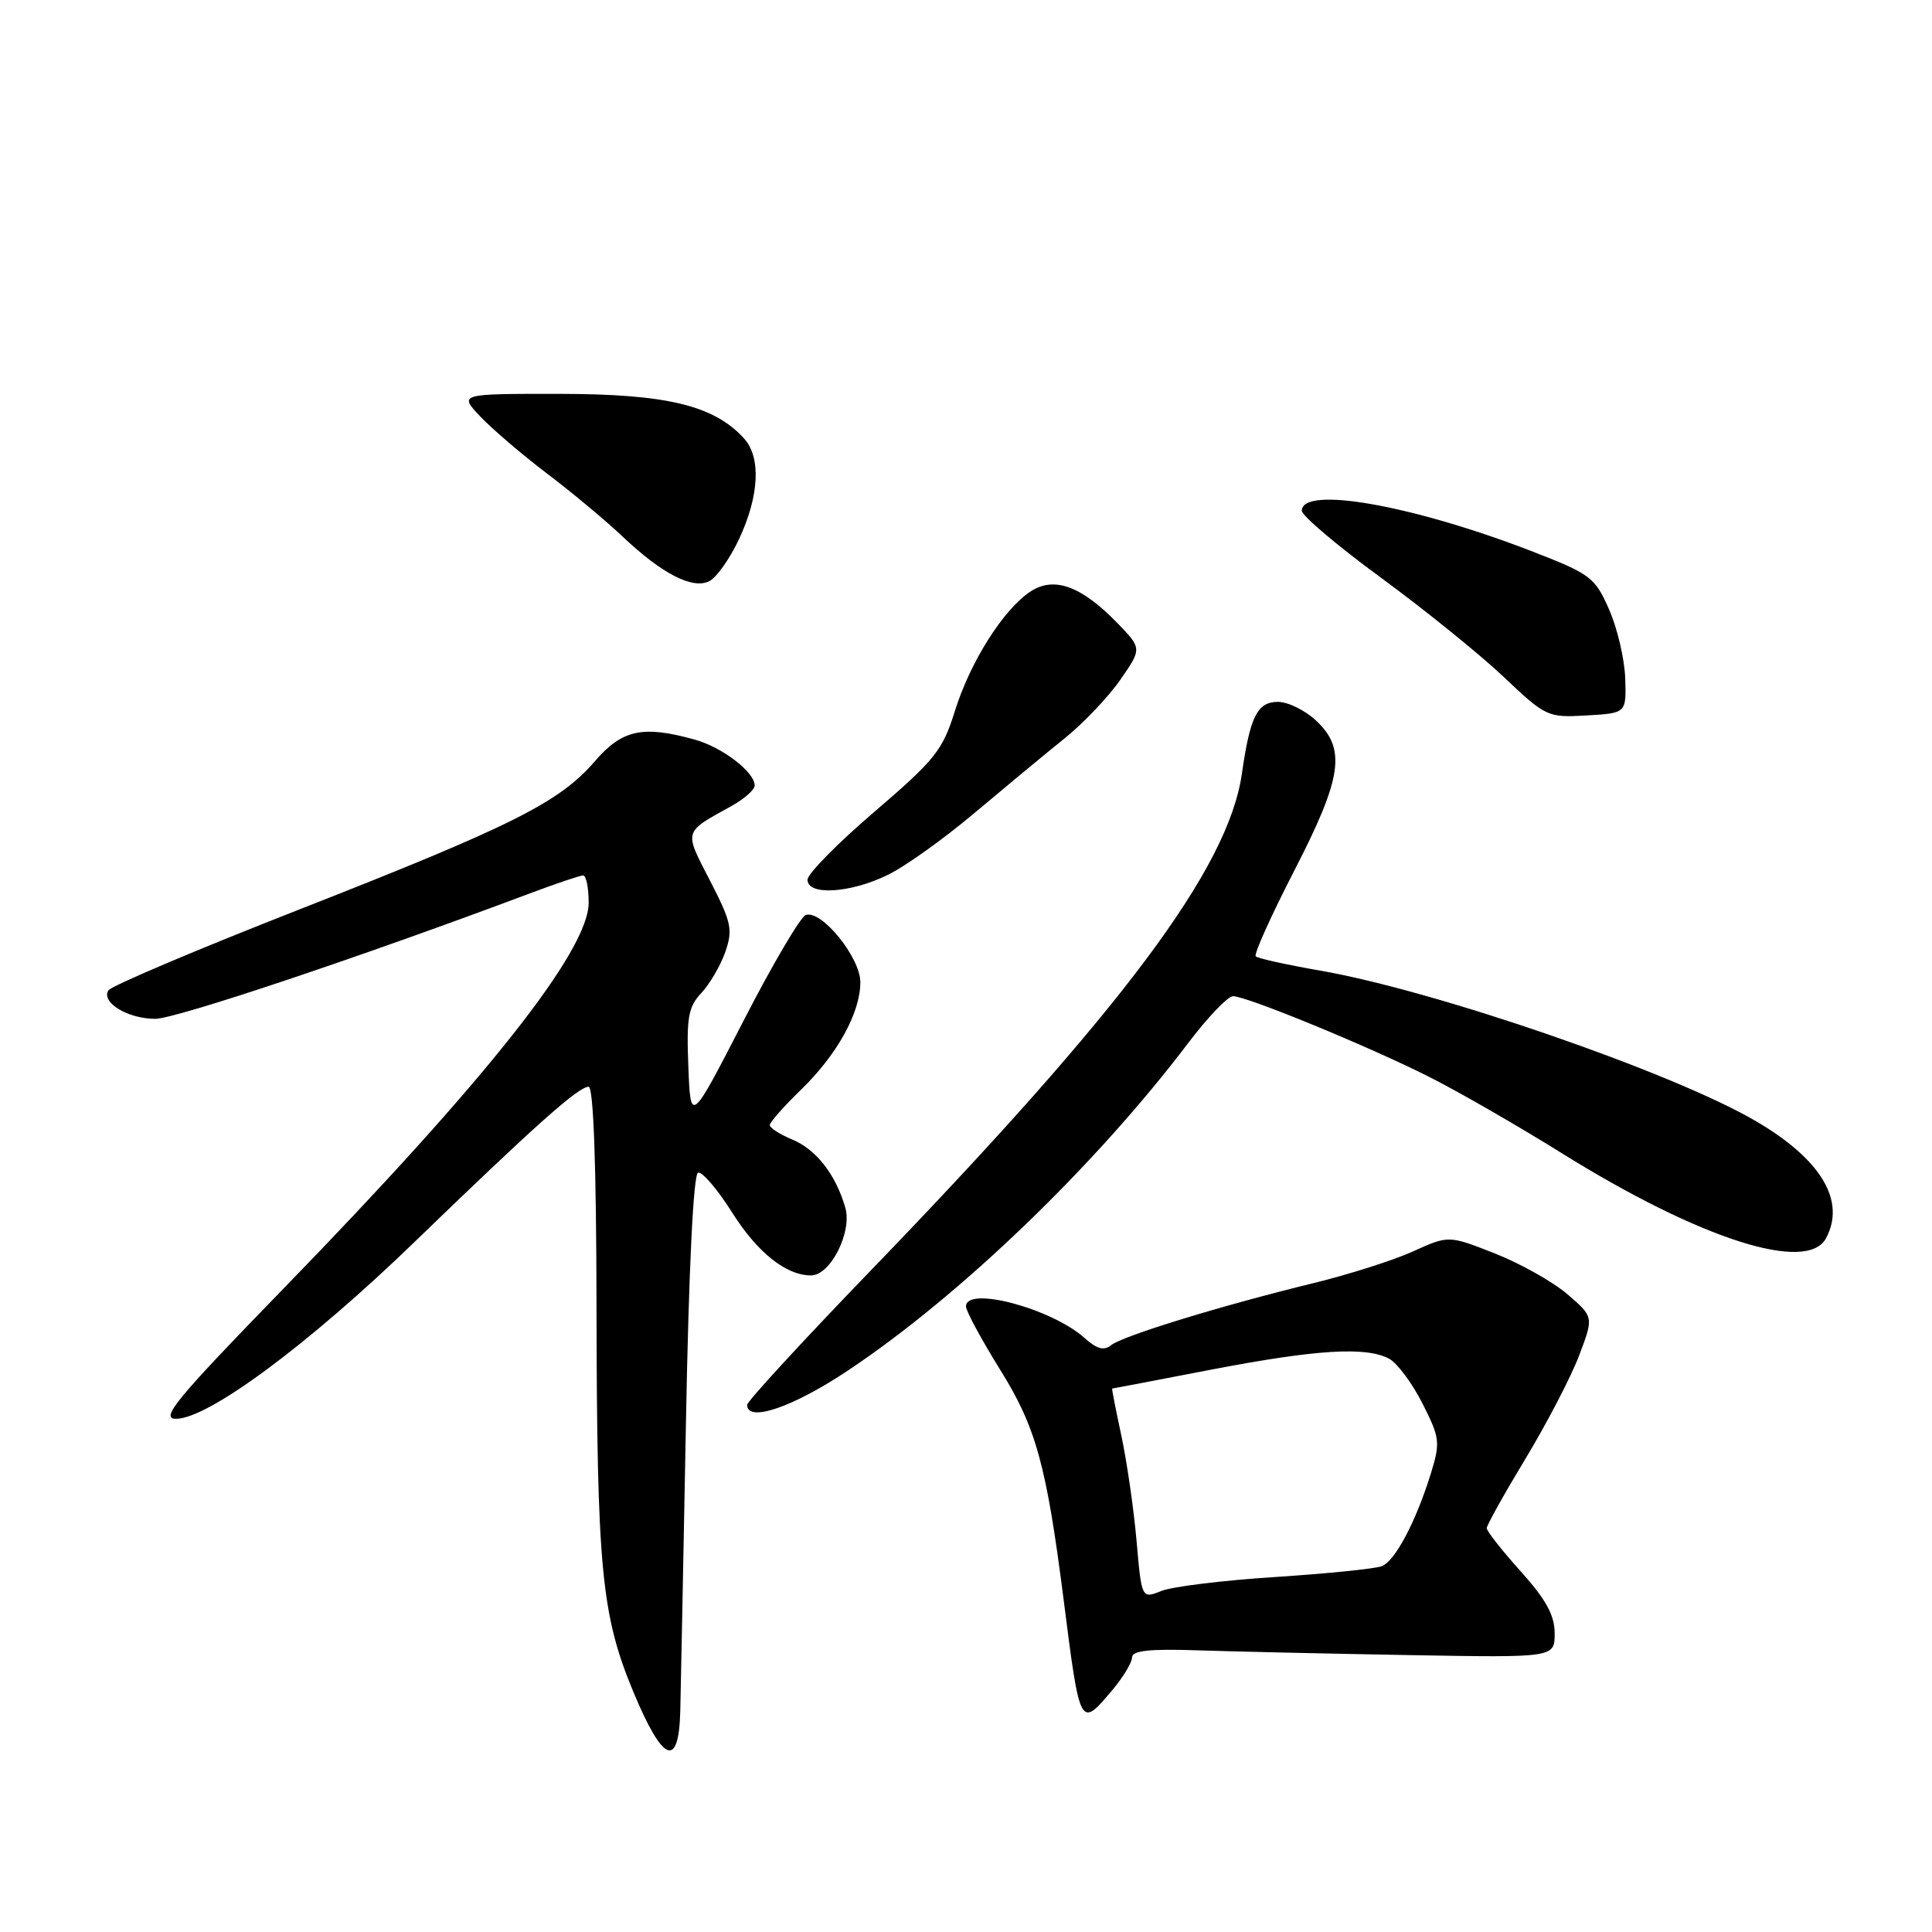 <?xml version="1.0" encoding="UTF-8" standalone="no"?>
<!DOCTYPE svg PUBLIC "-//W3C//DTD SVG 1.1//EN" "http://www.w3.org/Graphics/SVG/1.1/DTD/svg11.dtd" >
<svg xmlns="http://www.w3.org/2000/svg" xmlns:xlink="http://www.w3.org/1999/xlink" version="1.1" viewBox="0 0 256 256">
 <g >
 <path fill="currentColor"
d=" M 90.14 226.75 C 90.21 223.86 90.55 206.69 90.89 188.58 C 91.27 168.02 91.88 155.56 92.50 155.38 C 93.05 155.23 95.08 157.60 97.00 160.65 C 100.36 165.97 104.15 169.00 107.47 169.00 C 110.03 169.00 112.94 163.26 112.01 160.03 C 110.75 155.64 108.15 152.30 104.95 150.98 C 103.33 150.31 102.00 149.45 102.00 149.08 C 102.00 148.71 103.84 146.63 106.08 144.45 C 110.92 139.77 114.00 134.21 114.00 130.15 C 114.00 126.87 108.87 120.54 106.77 121.24 C 106.08 121.47 102.36 127.79 98.51 135.28 C 91.50 148.90 91.50 148.90 91.21 141.31 C 90.95 134.82 91.20 133.41 92.94 131.57 C 94.05 130.38 95.48 127.93 96.11 126.13 C 97.13 123.18 96.92 122.20 94.08 116.69 C 90.61 109.97 90.50 110.36 96.93 106.80 C 98.62 105.86 100.00 104.64 100.00 104.09 C 100.00 102.30 95.71 99.01 92.05 98.00 C 85.16 96.08 82.44 96.68 78.83 100.86 C 74.14 106.31 67.91 109.43 39.76 120.47 C 26.15 125.80 14.72 130.65 14.36 131.23 C 13.37 132.83 16.94 135.00 20.57 135.00 C 23.29 135.00 47.67 126.84 70.02 118.45 C 73.61 117.10 76.87 116.00 77.27 116.00 C 77.67 116.00 78.00 117.63 78.00 119.62 C 78.00 125.96 64.46 143.08 37.56 170.75 C 23.31 185.41 21.17 188.00 23.31 188.00 C 27.60 188.00 40.89 178.15 55.00 164.50 C 70.95 149.07 76.65 144.00 78.00 144.00 C 78.64 144.00 79.02 154.50 79.04 173.25 C 79.10 207.96 79.68 213.99 83.95 224.25 C 87.84 233.57 89.94 234.42 90.14 226.75 Z  M 147.41 223.92 C 148.83 222.23 150.00 220.29 150.00 219.62 C 150.00 218.71 152.33 218.46 158.75 218.68 C 163.56 218.84 176.16 219.12 186.75 219.31 C 206.00 219.65 206.00 219.65 206.00 216.43 C 206.00 214.03 204.86 211.95 201.50 208.21 C 199.03 205.46 197.00 202.88 197.00 202.49 C 197.00 202.10 199.32 197.94 202.15 193.26 C 204.98 188.57 208.17 182.44 209.24 179.62 C 211.18 174.50 211.18 174.50 207.70 171.50 C 205.78 169.85 201.45 167.42 198.08 166.09 C 191.95 163.68 191.95 163.68 187.23 165.82 C 184.63 167.00 178.68 168.89 174.00 170.03 C 161.87 172.99 148.72 177.02 147.22 178.25 C 146.29 179.01 145.33 178.75 143.72 177.30 C 139.35 173.38 128.00 170.35 128.00 173.11 C 128.00 173.73 130.04 177.49 132.52 181.49 C 137.28 189.11 138.66 194.13 140.94 212.00 C 143.11 229.05 143.10 229.04 147.41 223.92 Z  M 112.39 181.58 C 127.26 171.66 145.11 154.47 157.41 138.25 C 160.01 134.81 162.70 132.00 163.38 132.00 C 165.19 132.00 181.29 138.62 189.35 142.68 C 193.19 144.61 201.10 149.16 206.92 152.79 C 225.19 164.17 239.45 168.76 241.96 164.07 C 244.62 159.10 241.28 153.57 232.57 148.50 C 221.46 142.04 190.18 131.25 174.82 128.59 C 170.45 127.83 166.66 126.99 166.39 126.72 C 166.12 126.45 168.40 121.39 171.45 115.46 C 177.87 103.01 178.42 99.22 174.35 95.45 C 172.90 94.10 170.64 93.00 169.33 93.00 C 166.61 93.00 165.64 94.94 164.56 102.50 C 162.77 115.05 148.86 133.68 115.33 168.40 C 106.35 177.70 99.00 185.69 99.00 186.15 C 99.00 188.54 105.07 186.47 112.39 181.58 Z  M 117.57 115.96 C 119.89 114.85 125.09 111.13 129.14 107.71 C 133.20 104.30 138.55 99.86 141.05 97.85 C 143.54 95.85 146.88 92.34 148.45 90.07 C 151.32 85.93 151.32 85.93 148.03 82.53 C 143.29 77.65 139.67 76.33 136.56 78.37 C 132.97 80.72 128.55 87.70 126.52 94.24 C 124.90 99.43 123.89 100.69 115.87 107.56 C 110.99 111.73 107.00 115.79 107.00 116.57 C 107.00 118.69 112.61 118.37 117.57 115.96 Z  M 215.35 89.87 C 215.26 87.32 214.30 83.21 213.20 80.73 C 211.32 76.47 210.77 76.06 202.86 73.00 C 187.03 66.90 172.50 64.35 172.50 67.68 C 172.50 68.33 177.22 72.33 183.00 76.56 C 188.78 80.80 196.08 86.70 199.23 89.68 C 204.84 94.99 205.07 95.10 210.23 94.80 C 215.50 94.50 215.50 94.50 215.35 89.87 Z  M 97.91 71.47 C 100.61 65.72 100.87 60.62 98.59 58.10 C 94.62 53.72 88.34 52.20 74.15 52.19 C 60.80 52.18 60.80 52.18 63.65 55.20 C 65.22 56.85 69.20 60.26 72.50 62.76 C 75.80 65.26 80.30 69.01 82.50 71.10 C 87.76 76.08 91.84 78.16 94.04 76.98 C 94.98 76.47 96.72 74.00 97.91 71.47 Z  M 150.60 204.17 C 150.23 199.95 149.32 193.69 148.59 190.25 C 147.85 186.81 147.30 184.00 147.37 183.99 C 147.44 183.99 153.33 182.87 160.46 181.49 C 174.42 178.81 181.01 178.40 184.07 180.04 C 185.13 180.61 187.12 183.27 188.48 185.96 C 190.79 190.51 190.86 191.13 189.62 195.17 C 187.62 201.63 184.87 206.83 183.09 207.53 C 182.21 207.87 175.88 208.51 169.00 208.96 C 162.12 209.40 155.32 210.23 153.89 210.81 C 151.27 211.85 151.27 211.85 150.60 204.17 Z "/>
</g>
</svg>